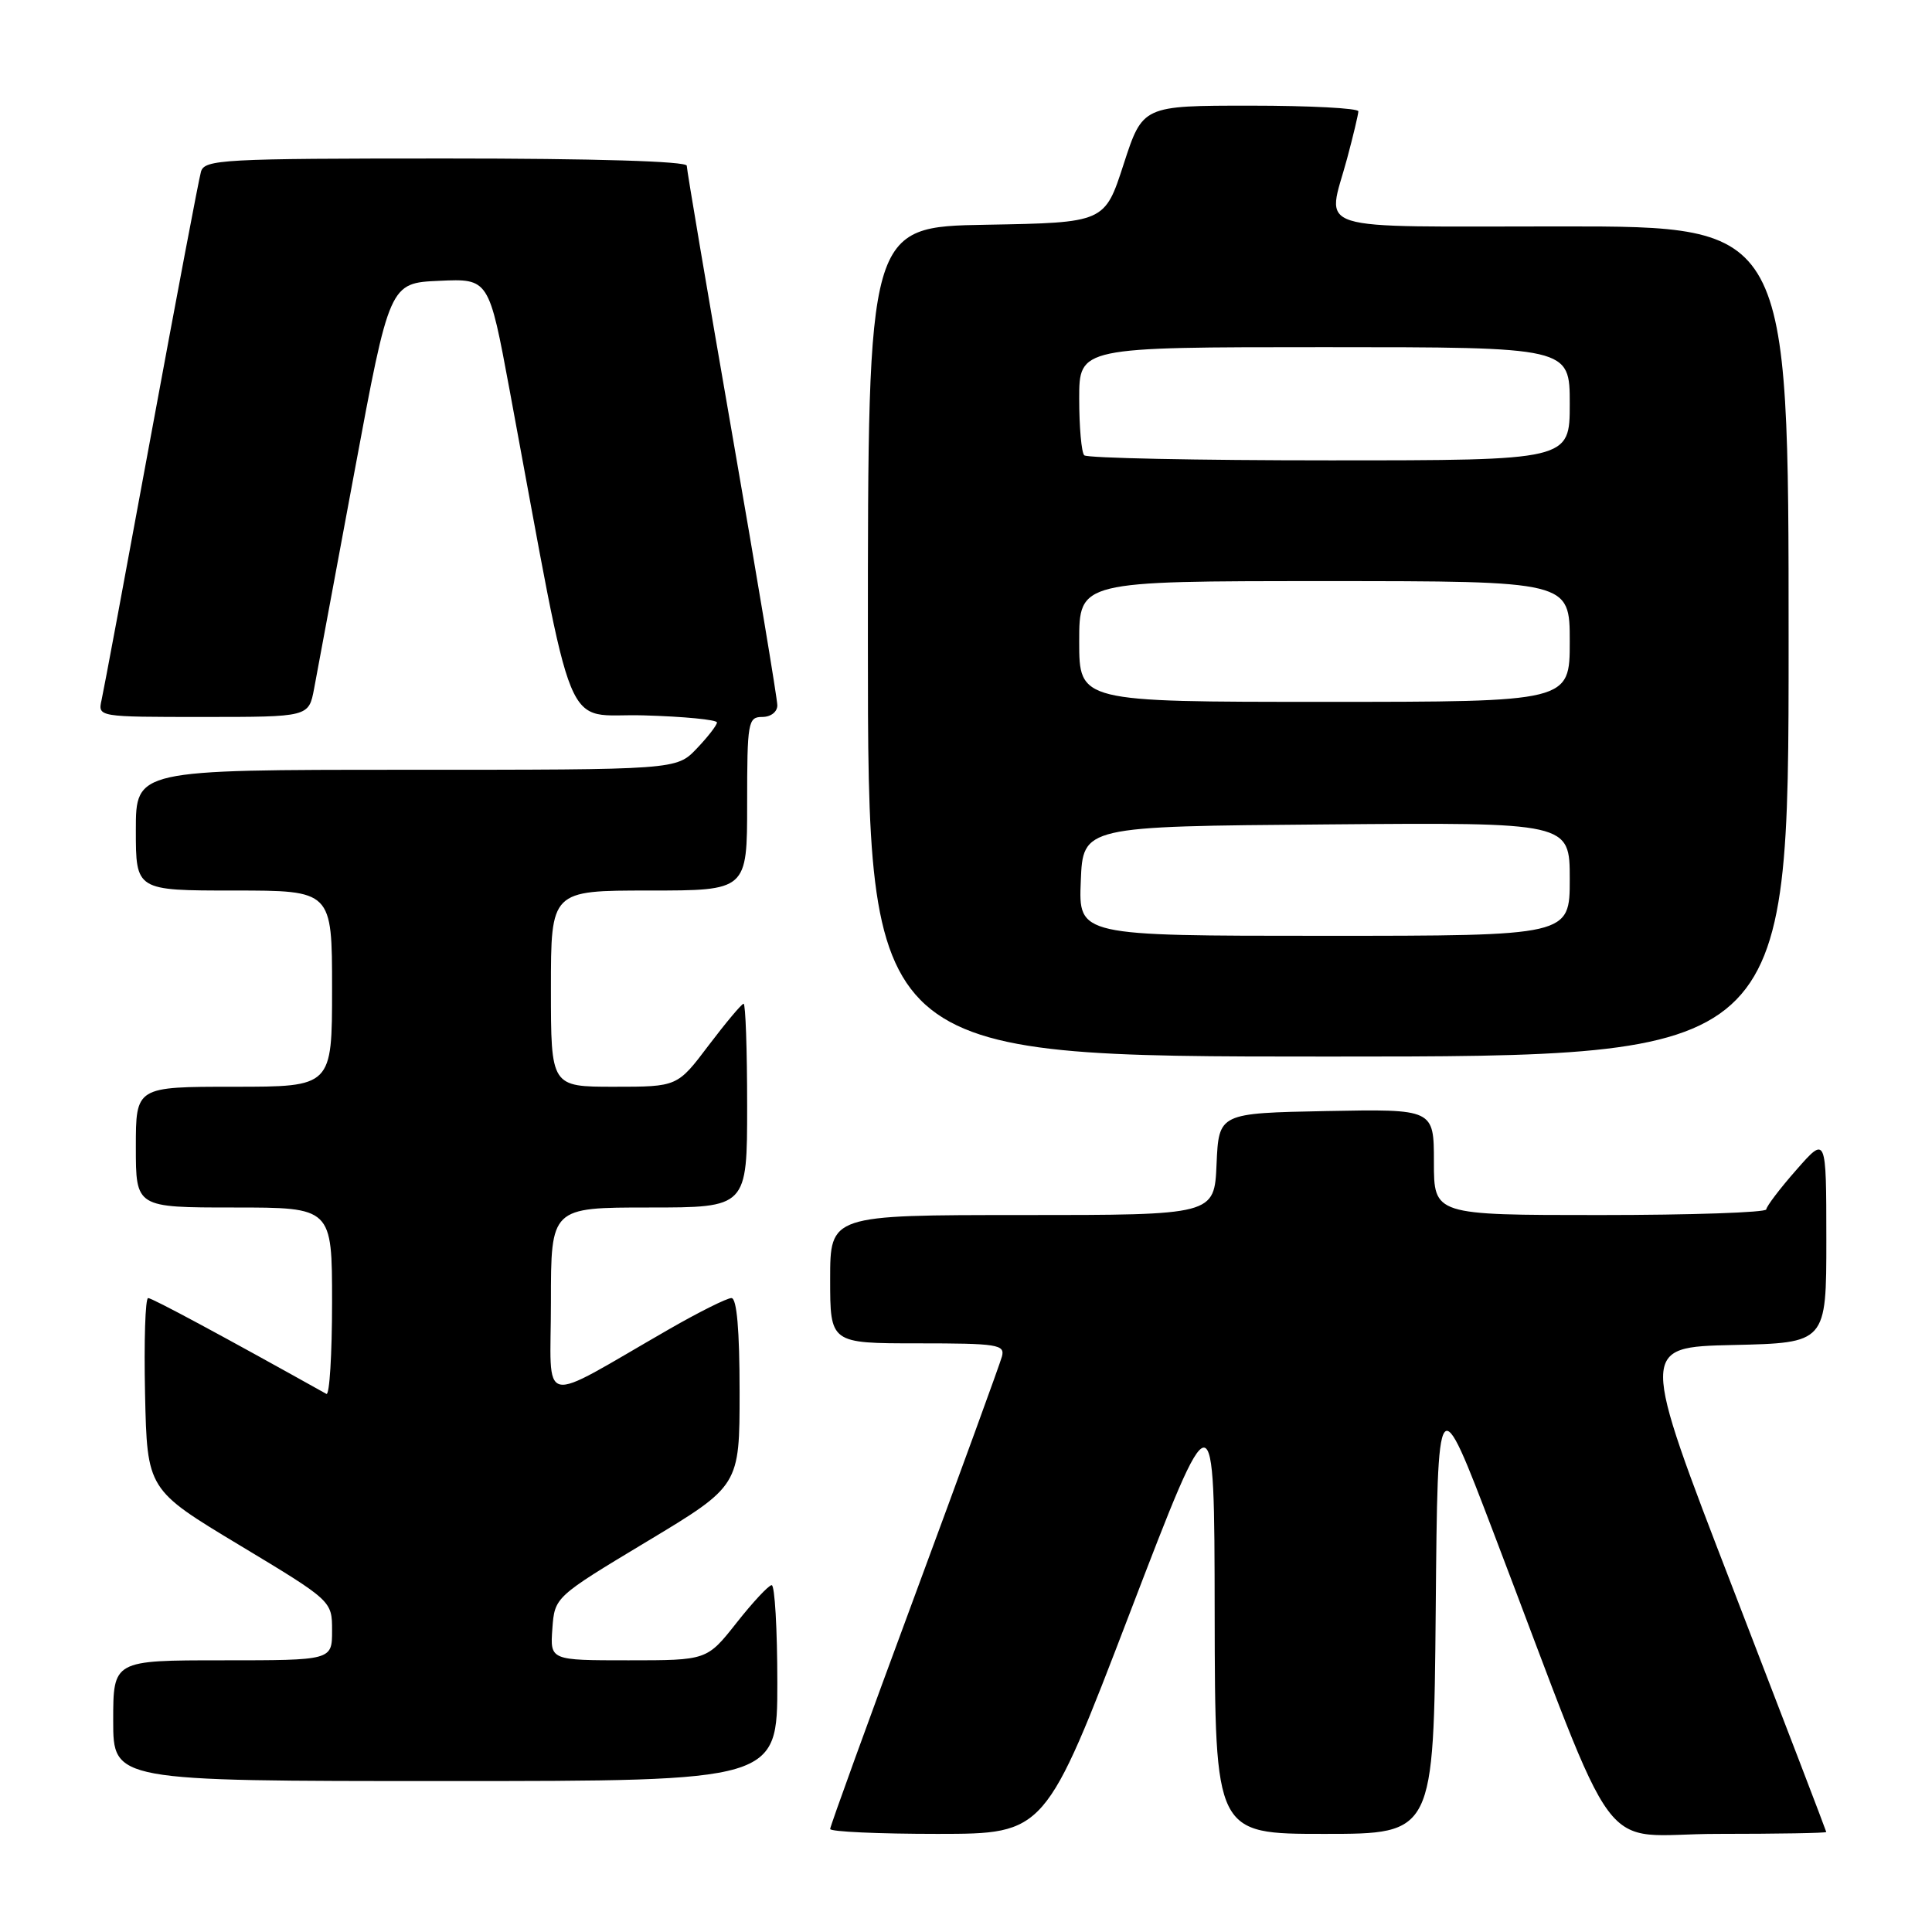 <?xml version="1.0" encoding="UTF-8" standalone="no"?>
<!DOCTYPE svg PUBLIC "-//W3C//DTD SVG 1.1//EN" "http://www.w3.org/Graphics/SVG/1.1/DTD/svg11.dtd" >
<svg xmlns="http://www.w3.org/2000/svg" xmlns:xlink="http://www.w3.org/1999/xlink" version="1.1" viewBox="0 0 256 256">
 <g >
 <path fill="currentColor"
d=" M 149.70 213.75 C 160.91 184.50 160.91 184.50 160.95 213.75 C 161.00 243.00 161.00 243.00 175.49 243.00 C 189.97 243.00 189.97 243.00 190.24 213.33 C 190.50 183.66 190.50 183.66 197.90 203.08 C 215.05 248.04 211.30 243.00 227.60 243.00 C 235.52 243.00 241.99 242.89 241.99 242.75 C 241.98 242.61 236.42 228.10 229.63 210.50 C 217.28 178.50 217.28 178.50 229.64 178.22 C 242.00 177.94 242.00 177.94 242.00 164.22 C 241.99 150.50 241.99 150.50 238.04 155.00 C 235.86 157.47 234.07 159.84 234.04 160.25 C 234.02 160.66 224.10 161.00 212.00 161.00 C 190.00 161.00 190.00 161.00 190.00 153.97 C 190.00 146.95 190.00 146.95 175.75 147.22 C 161.50 147.50 161.50 147.50 161.20 154.25 C 160.91 161.00 160.91 161.00 135.45 161.00 C 110.00 161.00 110.00 161.00 110.00 169.50 C 110.00 178.00 110.00 178.00 121.62 178.00 C 132.19 178.00 133.19 178.16 132.76 179.75 C 132.50 180.71 127.28 195.04 121.15 211.60 C 115.02 228.15 110.00 241.99 110.00 242.35 C 110.00 242.71 116.41 243.00 124.25 243.00 C 138.50 242.99 138.50 242.99 149.70 213.75 Z  M 103.00 223.00 C 103.00 215.85 102.66 210.02 102.25 210.04 C 101.84 210.06 99.74 212.31 97.59 215.04 C 93.67 220.00 93.67 220.00 83.28 220.00 C 72.89 220.00 72.89 220.00 73.19 215.81 C 73.50 211.61 73.50 211.61 85.75 204.24 C 98.00 196.87 98.00 196.87 98.00 184.44 C 98.00 176.23 97.63 172.00 96.92 172.00 C 96.33 172.00 92.62 173.85 88.67 176.12 C 71.02 186.26 73.00 186.71 73.00 172.54 C 73.00 160.00 73.00 160.00 86.00 160.00 C 99.00 160.00 99.00 160.00 99.00 146.50 C 99.00 139.07 98.79 133.00 98.53 133.00 C 98.28 133.00 96.20 135.48 93.91 138.50 C 89.76 144.00 89.76 144.00 81.38 144.00 C 73.00 144.00 73.00 144.00 73.00 131.00 C 73.00 118.00 73.00 118.00 86.00 118.00 C 99.00 118.00 99.00 118.00 99.00 106.50 C 99.00 95.67 99.12 95.00 101.00 95.00 C 102.14 95.00 103.00 94.33 103.00 93.46 C 103.00 92.61 100.30 76.39 97.00 57.42 C 93.70 38.44 91.00 22.49 91.00 21.96 C 91.00 21.37 78.78 21.00 59.07 21.00 C 29.51 21.00 27.10 21.13 26.63 22.75 C 26.35 23.71 23.39 39.35 20.04 57.50 C 16.70 75.65 13.74 91.51 13.46 92.75 C 12.96 95.00 12.96 95.00 26.94 95.00 C 40.91 95.00 40.91 95.00 41.62 91.25 C 42.00 89.19 44.41 76.25 46.97 62.50 C 51.62 37.50 51.62 37.50 58.20 37.21 C 64.78 36.91 64.78 36.91 67.53 51.71 C 76.38 99.28 74.40 94.47 85.27 94.79 C 90.62 94.94 95.00 95.37 95.00 95.73 C 95.00 96.09 93.79 97.65 92.31 99.20 C 89.63 102.00 89.63 102.00 53.81 102.00 C 18.00 102.00 18.00 102.00 18.00 110.00 C 18.00 118.00 18.00 118.00 31.00 118.00 C 44.00 118.00 44.00 118.00 44.00 131.00 C 44.00 144.00 44.00 144.00 31.00 144.00 C 18.00 144.00 18.00 144.00 18.00 152.00 C 18.00 160.00 18.00 160.00 31.00 160.00 C 44.00 160.00 44.00 160.00 44.00 172.56 C 44.00 179.47 43.66 184.93 43.25 184.70 C 29.57 177.06 20.17 172.00 19.63 172.00 C 19.25 172.00 19.07 177.71 19.22 184.69 C 19.50 197.38 19.50 197.38 31.75 204.75 C 44.00 212.13 44.00 212.13 44.00 216.06 C 44.00 220.00 44.00 220.00 29.50 220.00 C 15.00 220.00 15.00 220.00 15.00 228.00 C 15.00 236.00 15.00 236.00 59.00 236.00 C 103.00 236.00 103.00 236.00 103.00 223.00 Z  M 237.00 85.00 C 237.00 30.00 237.00 30.00 207.00 30.00 C 172.96 30.00 175.84 30.91 178.50 21.00 C 179.31 17.98 179.98 15.16 179.99 14.75 C 179.99 14.34 173.57 14.00 165.70 14.00 C 151.41 14.00 151.41 14.00 148.89 21.75 C 146.38 29.50 146.38 29.50 130.69 29.78 C 115.00 30.05 115.00 30.05 115.00 85.03 C 115.00 140.00 115.00 140.00 176.00 140.00 C 237.00 140.00 237.00 140.00 237.00 85.00 Z  M 143.21 116.75 C 143.50 109.50 143.50 109.50 175.75 109.24 C 208.00 108.97 208.00 108.97 208.00 116.49 C 208.00 124.00 208.00 124.00 175.46 124.00 C 142.91 124.00 142.91 124.00 143.21 116.75 Z  M 143.00 85.00 C 143.00 77.00 143.00 77.00 175.50 77.00 C 208.00 77.00 208.00 77.00 208.00 85.00 C 208.00 93.00 208.00 93.00 175.50 93.00 C 143.00 93.00 143.00 93.00 143.00 85.00 Z  M 143.67 60.33 C 143.30 59.97 143.00 56.59 143.00 52.83 C 143.00 46.00 143.00 46.00 175.50 46.00 C 208.00 46.00 208.00 46.00 208.00 53.50 C 208.00 61.00 208.00 61.00 176.17 61.00 C 158.66 61.00 144.03 60.70 143.67 60.33 Z "/>
</g>
</svg>